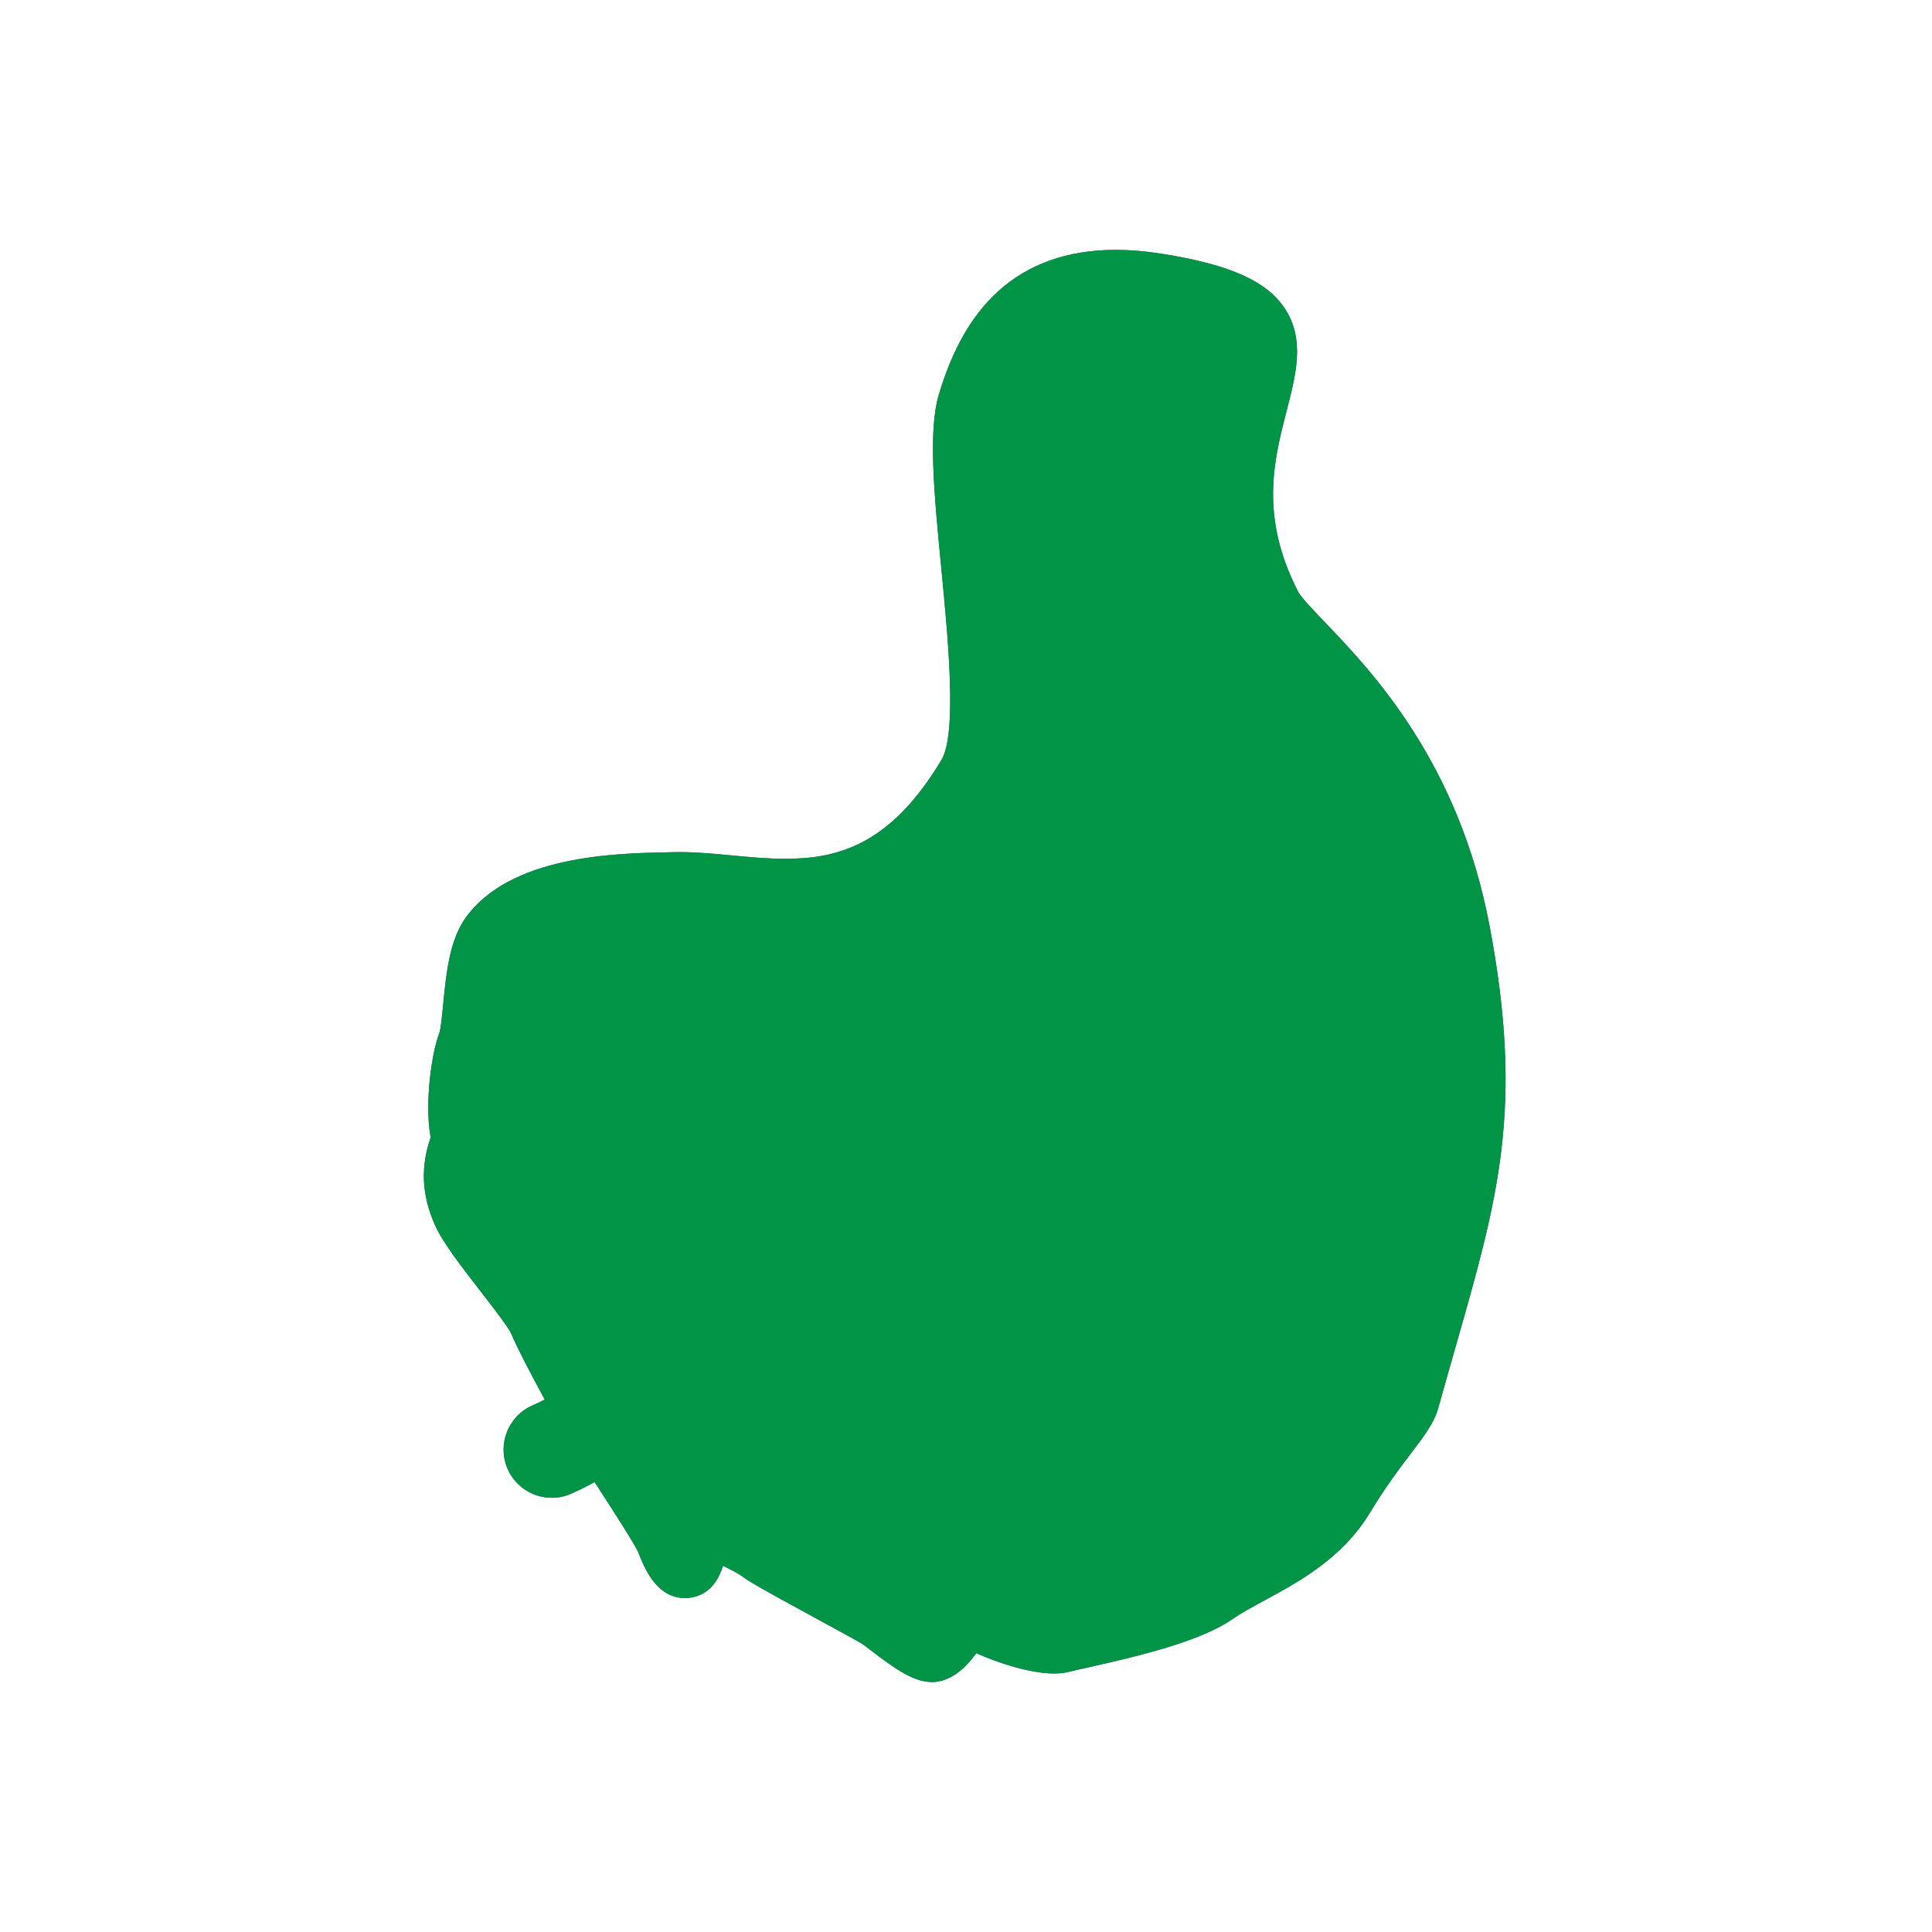 <?xml version='1.0' encoding='utf-8'?>
<ns0:svg xmlns:ns0="http://www.w3.org/2000/svg" version="1.1" viewBox="0 0 500 500">
  <ns0:defs>
    <ns0:style>
      .cls-1 {
        fill: #4a4e5e;
      }

      .cls-2 {
        fill: #d5ebf9;
      }

      .cls-3 {
        fill: none;
      }

      .cls-4 {
        isolation: isolate;
      }

      .cls-5 {
        fill: #bfadcb;
        mix-blend-mode: multiply;
      }

      .cls-6 {
        mix-blend-mode: color;
      }

      .cls-7 {
        fill: #009447;
      }

      .cls-8 {
        fill: #4b4f5e;
      }

      .cls-9 {
        clip-path: url(#clippath);
      }
    </ns0:style>
    <ns0:clipPath id="clippath">
      <ns0:path class="cls-3" d="M342.93,385.21c8.6-14.22,11.99-23.56,16.87-25.25,2.96-1.03,5.04-1.88,6.67-1.54,1.45,2.08,3.06,5,4.47,9.02,1.18,3.37,4.87,5.15,8.24,3.96,3.37-1.18,5.15-4.87,3.96-8.24-3.51-10.02-8.31-15.53-11.53-18.31-2-3.6-1.38-7.78,1.94-10.68,1.28-1.11,3.01-1.56,4.84-1.57,8.25,4.09,13.14,7.12,13.2,7.15,2.56,1.59,5.93.81,7.53-1.76,1.59-2.56.81-5.93-1.75-7.53-.27-.17-6.12-3.79-15.98-8.58-.12-.32-.24-.69-.35-1.12-1.1-4.15,2.31-28.35,2.15-39.13s-1.19-15.59.59-19.16c1.06-2.11,2.33-2.74,3.36-3.32,3.32-.9,5.12-.55,5.41-.48,3.16,1.25,6.79-.17,8.24-3.29,1.5-3.24.09-7.08-3.15-8.59-1.6-.74-9.05-3.44-21.84,2.96-1.51-2.16-3.5-8.56-3.76-13.1-.28-4.88-.11-8.51-3.11-11.94-3-3.44-4.81-3.03-7.76-4.99-2.96-1.95-4.27-3.96-4.89-8.2-.63-4.24-.89-8.84-5.38-13.76-2.48-2.73-18.61-4.59-23.2-10.01-3.94-4.65-4.83-7.13-8.65-9.18.25-1,.48-2.15.69-3.47.43-2.65.63-5.1.64-5.2.25-2.97-1.95-5.57-4.92-5.82-2.97-.25-5.57,1.95-5.82,4.92-.18,2.15-.53,4.56-.87,6.19-1.08-.28-2.2-.64-3.6-1.25-.48-.21-1.07-.45-1.75-.71,5.21-4.12,7.64-8.81,7.78-9.09,1.35-2.65.29-5.9-2.37-7.24-2.65-1.35-5.9-.28-7.24,2.37-.03.06-3.22,6.04-10.14,8.44-.43.15-.82.34-1.18.58-3.71-1.51-7.45-3.2-10.46-4.99-7.99-4.77-33.55-4.55-44.12-2.1-5.52,1.28-11.05-.48-14.29-1.66-3.23-1.18-10.2-.52-13.15,4.41-2.96,4.94-2.27,10.39-10.39,12.14-8.12,1.75-14.31-.77-18.84,2.32-4.53,3.09-14.1,13.49-18.28,18.21-2.76,3.12-12.21,13.87-19.67,22.81-1.32-2.68-2.61-5.96-3.57-9.8-.73-2.89-3.65-4.64-6.54-3.91-2.83.71-4.57,3.54-3.95,6.37.01.06.03.11.04.17,1.73,6.89,4.33,12.31,6.71,16.24-.56.74-1.04,1.39-1.42,1.95-4.8,6.95-15.79,31.77-17.74,36.87-1.95,5.11-3.47,18.93-1.46,24.98-2.71,6.48-2.92,12.37.24,19.43,3.16,7.06,17.63,23,19.82,28.3,1.63,3.94,7.35,14.7,11.51,22.07-2.97,2.18-6.9,4.29-9.69,5.49-2.77,1.19-4.06,4.4-2.87,7.17.08.19.17.37.27.54,1.35,2.4,4.32,3.44,6.91,2.33.15-.06,3.62-1.55,7.54-3.89,1.28-.76,2.47-1.52,3.55-2.28,4.91,7.56,14.45,22.08,15.6,25.01,1.37,3.47,3.31,8.38,6.44,7.45,3.12-.94,3.2-9.58,4.17-10.37.97-.78,11.99,4.55,14.2,6.37,2.21,1.82,27.63,15.24,30.4,17.03,2.78,1.79,11.58,9.56,14.85,8.77s5.99-5.68,7.41-7.54c1.42-1.86,1.96-2.17,3.4-.86,1.44,1.31,16.31,7.6,22.64,5.97,6.33-1.63,30.51-6.07,39.77-12.53,9.26-6.46,25.08-11.32,33.68-25.54Z" />
    </ns0:clipPath>
  </ns0:defs>
  
  <ns0:g class="cls-4">
    <ns0:g id="Layer_1">
      <ns0:g>
        <ns0:g>
          <ns0:g>
            <ns0:path class="cls-2" d="M241.18,431.83c-3.58,0-8.07-3.21-13.57-7.41-1.09-.83-2.12-1.62-2.67-1.97-1.01-.65-6.14-3.44-11.11-6.15-12.73-6.92-18.27-10-19.63-11.12-1.25-1.03-6.3-3.56-9.49-4.86-.7,3.67-1.77,8.35-5.65,9.51-.58.18-1.18.26-1.77.26-5.07,0-7.39-5.89-8.93-9.78-.89-2.25-9.14-14.95-13.36-21.44-.24.15-.49.3-.74.45-4.04,2.4-7.56,3.93-7.95,4.09-1.12.48-2.31.72-3.52.72-3.23,0-6.23-1.75-7.81-4.56-.16-.28-.3-.57-.44-.88-1.94-4.55.17-9.83,4.71-11.77,1.76-.76,4.18-1.99,6.44-3.39-4.04-7.28-8.65-16.07-10.11-19.61-.87-2.09-4.91-7.3-8.47-11.9-4.66-6.01-9.48-12.23-11.31-16.31-3.25-7.26-3.48-13.8-.73-21.06-1.73-7.3-.22-20.53,1.88-26.03.55-1.45.89-4.92,1.21-8.28.7-7.31,1.5-15.59,5.12-20.69,10.49-14.78,36.7-15.31,49.3-15.56l1.86-.04c.49-.01.98-.02,1.48-.02,4.22,0,8.5.41,13.03.84,4.61.44,9.39.89,14.15.89,13.48,0,29.19-3.24,43.54-27.3,4.69-7.86,2.44-31.09.45-51.59-1.74-17.98-3.39-34.97-.8-43.68,7-23.56,20.87-35.02,42.39-35.02,3.68,0,7.65.34,11.8,1.01,16.13,2.61,25.12,6.51,29.14,12.66,4.33,6.62,2.31,14.45-.03,23.52-3.29,12.78-7.39,28.67,3.22,49.35,1,1.94,4.02,5.09,7.51,8.74,11.85,12.37,33.92,35.41,41.73,76.91,8.7,46.23,2.18,69.03-8.62,106.79-1.48,5.17-3.01,10.51-4.61,16.3-.88,3.19-3.24,6.3-6.51,10.6-2.95,3.89-6.63,8.73-10.74,15.53-6.68,11.05-17.39,16.85-25.99,21.52-3.21,1.74-6.25,3.39-8.68,5.08-7.53,5.26-22.57,8.92-36.07,11.94-2.01.45-3.75.84-4.83,1.12-.97.25-2.09.38-3.32.38h0c-6.54,0-17.13-3.93-21.19-6.23-.14.2-.29.42-.46.66-1.83,2.66-4.58,6.69-8.55,7.64-.42.1-.87.15-1.32.15Z" />
            <ns0:path class="cls-1" d="M288.69,71.67c3.47,0,7.21.31,11.25.97,59.2,9.57,4.3,34.07,29.78,83.68,5.02,9.77,38.82,31.08,48.92,84.7,9.7,51.54.38,72.63-13.16,121.51-1.38,4.98-8.27,11.03-16.87,25.25-8.6,14.22-24.42,19.08-33.68,25.54-9.26,6.46-33.44,10.91-39.77,12.53-.72.18-1.54.27-2.44.27-7.08,0-18.91-5.08-20.19-6.24-.59-.53-1.03-.8-1.44-.8-.59,0-1.12.56-1.97,1.66-1.42,1.86-4.14,6.76-7.41,7.54-.16.04-.32.06-.51.06-3.59,0-11.7-7.12-14.34-8.83-2.78-1.79-28.2-15.21-30.4-17.03-2.06-1.7-11.78-6.45-13.87-6.45-.15,0-.26.03-.33.08-.97.78-1.05,9.43-4.17,10.37-.26.08-.52.12-.77.12-2.68,0-4.42-4.39-5.67-7.56-1.15-2.92-10.69-17.44-15.6-25-1.08.76-2.27,1.52-3.55,2.28-3.92,2.33-7.39,3.82-7.54,3.89-.7.3-1.43.44-2.15.44-1.93,0-3.78-1.03-4.76-2.78-.1-.17-.19-.35-.27-.54-1.19-2.77.1-5.98,2.87-7.17,2.8-1.2,6.72-3.32,9.69-5.49-4.16-7.36-9.88-18.12-11.51-22.07-2.19-5.3-16.66-21.24-19.82-28.3-3.16-7.06-2.95-12.95-.24-19.43-2-6.06-.49-19.88,1.46-24.98,1.95-5.11,1.02-21.31,5.91-28.2,10.03-14.12,38.03-13.87,48.39-14.12.46-.01.93-.02,1.39-.02,8.37,0,17.64,1.73,27.19,1.73,15.61,0,32-4.63,46.55-29.01,9.51-15.95-5.37-77.98,0-96.06,5.79-19.49,16.71-32.52,39.03-32.52M288.69,64.67c-12.35,0-22.59,3.63-30.43,10.78-6.8,6.2-11.8,14.94-15.31,26.74-2.78,9.36-1.18,25.88.67,45.01,1.74,17.97,4.13,42.58.03,49.46-13.42,22.49-27.41,25.59-40.53,25.59-4.6,0-9.29-.45-13.82-.88-4.42-.42-8.98-.85-13.37-.85-.53,0-1.05,0-1.57.02-.56.01-1.18.03-1.84.04-13.17.26-40.57.81-52.08,17.03-4.16,5.86-5,14.64-5.75,22.38-.26,2.67-.61,6.33-1,7.37-2.15,5.63-3.79,18.73-2.24,27.02-2.68,7.73-2.3,15.02,1.16,22.75,2,4.46,6.73,10.57,11.74,17.03,2.91,3.75,7.3,9.41,8,11.09,1.43,3.44,5.22,10.7,8.63,16.95-1.13.6-2.21,1.12-3.1,1.5-6.31,2.7-9.25,10.04-6.55,16.36.18.42.39.84.61,1.23,2.21,3.91,6.37,6.34,10.86,6.34,1.69,0,3.34-.34,4.9-1.01.34-.15,2.92-1.26,6.19-3.06,4.13,6.37,10.31,15.97,11.24,18.06,1.66,4.2,4.74,11.96,12.17,11.96.93,0,1.87-.14,2.78-.41,4.04-1.21,5.97-4.6,7.05-7.94,2.11,1.03,4.15,2.12,4.89,2.67,1.52,1.24,5.35,3.42,20.13,11.46,4.44,2.42,9.97,5.43,10.9,6.02.44.28,1.5,1.09,2.44,1.81,6.23,4.76,11.01,8.13,15.7,8.13.73,0,1.45-.08,2.14-.25,4.28-1.03,7.29-4.43,9.34-7.23,5.52,2.52,14.08,5.26,20.04,5.26,1.54,0,2.91-.16,4.19-.49,1.03-.26,2.74-.65,4.73-1.09,13.83-3.09,29.25-6.86,37.31-12.48,2.27-1.58,5.22-3.18,8.34-4.87,8.98-4.86,20.15-10.92,27.32-22.78,4.01-6.64,7.63-11.4,10.53-15.22,3.5-4.61,6.03-7.94,7.1-11.78,1.6-5.77,3.13-11.11,4.6-16.27,10.94-38.26,17.55-61.35,8.69-108.4-8.01-42.53-30.54-66.05-42.64-78.68-3.03-3.16-6.16-6.43-6.93-7.92-10.01-19.49-6.26-34.04-2.95-46.88,2.44-9.46,4.74-18.39-.43-26.31-4.67-7.14-14.09-11.39-31.51-14.2-4.34-.7-8.5-1.06-12.36-1.06h0Z" />
          </ns0:g>
          <ns0:g class="cls-9">
            <ns0:path class="cls-8" d="M136.14,276.98c.62.99.72,2.16.31,3.21-.24.5-.68.92-.9,1.39-.35.71-.32,1.59-.48,2.38-.25.79-.59,1.58-1.14,2.21-.75.83-1.81,1.41-2.99,1.49l-.11-.16c.71-1.58,1.34-2.54,2.38-3.71.54-.76,1.59-1.39,1.74-2.4.11-.49-.07-1.06-.09-1.55-.02-.5.15-.95.31-1.43.19-.47.39-.93.77-1.43h.19Z" />
            <ns0:path class="cls-8" d="M173.88,362.33c-.91,2.14-1.89,4.05-2.48,5.99-.32.94-.63,2.01-.25,3.01.45,1.29,1.78,1.97,3.02,2.34,3.95,1.15,7.06-1.98,9.16-5.19,0,0,.19.04.19.04-.04,3.69-3.27,7.54-7.18,7.24-3.69-.31-6.81-4.12-6.52-7.77.36-2.42,1.92-4.47,3.92-5.79,0,0,.14.13.14.13h0Z" />
            <ns0:path class="cls-8" d="M201.58,384.52c.8,1.44.44,3.27.78,4.81.2,1.42.75,2.83,1.56,3.94.77,1.04,2.72.9,3.97.68,4.66-1.04,10.4-4.73,14.6-.48,2.38,2.22,4.65,4.61,6.38,7.45l-.15.13c-2.93-2.18-5.69-4.42-8.45-6.72-2.19-1.53-4.89-1.05-7.49-.79-2.46.27-4.75,1.17-7.21,1.6-4.27.59-5.24-5.12-4.47-8.2.11-.65.41-1.69.32-2.33,0,0,.17-.1.17-.1h0Z" />
            <ns0:path class="cls-8" d="M288.66,402.85c-1.26.83-2.55,1.37-3.96,1.66-2.36-.08-3.2,2.96-5.17,3.97-2.55,1.71-5.23-.48-6.12-2.94,0,0,.14-.14.14-.14,1.44.56,2.72,1.48,3.67,1.57,1.11.19,2.26-.53,3.38-.99.67-.29,1.3-.69,1.81-1.2.48-.53,1.05-1.31,1.71-1.71,1.38-.83,3-.88,4.53-.42,0,0,.02.19.02.19h0Z" />
            <ns0:path class="cls-8" d="M244.18,401.29c2.8,1.43,5.14,2.87,8.02,3.31,1.83,0,3.64-.63,5.45-.98,4.77-1.09,11.32-.51,13.85,4.29,0,0-.15.12-.15.12-3.05-2.16-6.49-2.5-10.01-3.03-2.65-.2-5.54-.8-8.07.36-.31.1-.63.26-.96.32-3.31.85-6.6-1.53-8.27-4.24,0,0,.14-.14.14-.14h0Z" />
            <ns0:path class="cls-8" d="M335.08,364.74c-1.84,2.23-4.4,3.21-7.08,3.92-2.4,1.19-4.28,3.03-6.94,4.14,0,0-4.77,2.27-4.77,2.27l-.15-.13c.84-1.76,2.35-3.03,3.95-3.98,2.41-1.39,5.21-1.55,7.63-2.86,1.47-1.04,2.79-2.33,4.58-2.86.85-.3,1.72-.58,2.69-.67l.09.17h0Z" />
            <ns0:path class="cls-8" d="M298.7,386.32c-.86,2.56-2.94,4.03-5.25,5.11-1.97,1.51-3.48,3.64-5.84,4.65-1.54.66-3.25,1.08-4.98.89l-.05-.19c2.09-1.49,3.98-2.57,6.21-3.61,1.38-.75,3.1-1.12,4.27-2.24,1.09-1.19,1.9-2.63,3.33-3.49.67-.46,1.34-.91,2.16-1.25l.15.13h0Z" />
            <ns0:path class="cls-8" d="M339.49,381.85c-.83,4.22-3.63,7.75-7.24,9.95-1.68,1.2-3.48,2.57-5.52,3.16-2,.58-4.04,1.05-6.12,1.24-2.75.25-5.38-.26-8.03.58,0,0-.1-.17-.1-.17,1.03-.99,2.46-1.61,3.85-1.87,2.39-.47,5.65-.78,8.06-1.06,2.63-.3,5.43-.43,7.46-2.37,1.9-1.9,3.15-4.29,4.9-6.34.82-1.06,1.63-2.14,2.55-3.21l.18.08h0Z" />
            <ns0:path class="cls-8" d="M140,353.39c2.84,2.58,4.49,5.94,5.9,9.41,1.86,3.2,4.57,5.85,6.33,9.13,1.19,2.16,2.27,4.4,3.01,6.85l-.16.11c-2.66-2.68-4.73-5.75-6.42-9.09-1.21-2.15-1.89-4.63-3.3-6.67-1.5-1.97-3.22-3.8-4.19-6.13-.53-1.12-1.03-2.26-1.34-3.51l.17-.1h0Z" />
            <ns0:path class="cls-8" d="M225.84,412.5c.78.9,1.33,1.79,1.56,2.91.07.54-.01,1.17.16,1.69.31,1.08,1.44,1.72,2.03,2.61,1.09,1.31,1.81,2.8,2.05,4.54,0,0-.15.12-.15.12-1.16-.51-2.01-1.31-2.7-2.21-1.16-1.5-1.04-3.25-1.8-4.79-.71-.93-1.6-1.71-1.6-3.02-.04-.59-.03-1.19.26-1.81l.19-.02h0Z" />
            <ns0:path class="cls-8" d="M138.71,301.82c-.48,2.65-.69,5.13-.56,7.62-.21,3.18,1.32,6.5,4.31,7.89,4.14,1.86,8.18-1.06,11.93-3.07,0,0,.14.14.14.14-2.29,3.45-6.54,6.47-10.88,5.26-3.03-.8-4.2-3.73-5.53-6.18-1.4-2.37-2.24-5.3-1.4-8.04.35-1.35.91-2.65,1.83-3.71l.17.09h0Z" />
            <ns0:path class="cls-8" d="M150.04,323.71c.99.55,1.69,1.29,2.08,2.29.15.48.15,1.08.39,1.52.42.91,1.59,1.26,2.32,1.81,1.3.73,1.85,1.29,3.54,1.77,0,0,.06.19.06.19-1.26,1.45-3.79.9-4.82-.58-.79-.78-.88-2.04-1.6-2.83-.81-.71-1.75-1.23-1.99-2.41-.14-.51-.23-1.04-.14-1.66l.17-.09h0Z" />
            <ns0:path class="cls-8" d="M167.58,242.01c.52,5.39-.64,11.82-5.32,15.19-1.85,1.24-3.92,2.32-6.19,2.36-.55.03-1.09.03-1.5.2-1.33.68-1.44,2.45-1.96,3.8,0,0-.93,3.07-.93,3.07-1.72,6.24-3.74,12.35-5.94,18.46,0,0-.19-.03-.19-.03.23-4.37,1.22-8.62,2.34-12.82,1.35-4.18,2.48-8.45,4.88-12.2.37-.47.91-.95,1.56-1.08.64-.13,1.19-.06,1.72-.06,3.21.16,5.83-2.37,7.31-4.99,2.09-3.5,3.1-7.68,4.02-11.9h.19Z" />
            <ns0:path class="cls-8" d="M353.18,302.3c-2.03,2.97-3.4,6.13-4.52,9.5-1.24,3.3-2.07,7.03-1.25,10.52.31,1.44.74,2.8,1.36,4.12.07.12.13.42.13.47.02.44-.04.59-.1.95-1.02,4.51-2.88,8.64-4.64,12.86-.11.24-.38.95-.44,1.14-.02-.01-.02-.05-.04-.07-.02-.03-.1-.1-.22-.09-.11.01-.1.05-.09.04.11-.08.21-.2.31-.31,0,0,.43-.53.43-.53l.17.09c-.19.41-.3,1.14-.78,1.28-.23,0-.31-.12-.36-.29.35-5.08,2.49-9.99,3.83-14.82.02-.07.03-.19.03-.11,0-.02.01.13.06.21,0,0-.02-.05-.02-.07l-.06-.17c-1.35-3.21-.76-6.8-.32-10.09.39-3.64.31-7.59,2.55-10.73,1-1.59,2.25-3.04,3.85-4.04l.13.15h0Z" />
          </ns0:g>
        </ns0:g>
        <ns0:path class="cls-5" d="M288.81,372.68c13.17-13.79,16.78-20.07,14.15-31.32-.92-3.92-1.93-6.82-3.31-8.99.72-.92,1.46-1.9,2.24-2.94,2.26-3.01,4.37-5.96,6.05-8.36.51.18.74-.48.78-1.7.83-.12,1.65-.35,2.42-.78,8.59-4.83,13.5-12.45,16.6-19.69,2.92-7.3,4.05-14.85,3.74-22.17-.59-14.77-8.3-28.74-9.68-42.58-2.2-13.83-.17-27.93-.83-41.89-.88-13.92-3.72-27.63-11.52-40.57-.8-1.31-2.1-2.35-3.7-2.76-3.27-.85-6.6,1.12-7.45,4.38l-.03.13c-3.7,14.27-3.17,27.86-1.16,41.31,2.18,13.4,6.41,26.74,5.71,40.38.09,13.63-7.23,27.19-8.88,39.91-.75,6.26-.79,11.98.04,17.87-2.91,11.42.47,19.47,6.61,24.06.57.43,1.13.82,1.68,1.19-1.55,2.21-3.43,4.82-5.43,7.49-.65.87-1.28,1.69-1.88,2.47-2.16-1.08-4.88-1.71-8.39-2.17-10.3-1.35-37.73,6.21-40.68,5.44-2.94-.76-2.64-5.14-6.66-7.11-4.03-1.97-7,2.62-10.24,2.06-3.23-.56-1.78-4.57-8.55-3.4-6.77,1.17-10.87,1.41-15.77-.22-4.72-1.58-7.56-1.12-10.47,2.11-2.57-3.88-4.38-8.43-5.61-12.4,4.62-1.3,18.77-9.94,30-16.27,12.27-6.92,55.81.42,57.14-26.84,1.33-27.26-10.04-45.62-17.28-47.79-12.28-3.68-33.66,13.42-42.14,38.35-8.47,24.93-41.74,28.76-37.57,41.79.72,2.25,1.37,4.05,1.96,5.48.92,4.41,2.9,11.89,6.68,18.6,1.41,2.51,3.08,4.91,5.04,7.01.56,2.7,1.78,5.79,2.82,9.45,2.13,7.55,3.84,20.9,27.43,27.48,23.6,6.58,52.96,16.8,66.12,3Z" />
      </ns0:g>
    </ns0:g>
    <ns0:g id="Layer_1_copy">
      <ns0:g class="cls-6">
        <ns0:path class="cls-7" d="M241.18,431.83c-3.58,0-8.07-3.21-13.57-7.41-1.09-.83-2.12-1.62-2.67-1.97-1.01-.65-6.14-3.44-11.11-6.15-12.73-6.92-18.27-10-19.63-11.12-1.25-1.03-6.3-3.56-9.49-4.86-.7,3.67-1.77,8.35-5.65,9.51-.58.18-1.18.26-1.77.26-5.07,0-7.39-5.89-8.93-9.78-.89-2.25-9.14-14.95-13.36-21.44-.24.15-.49.3-.74.45-4.04,2.4-7.56,3.93-7.95,4.09-1.12.48-2.31.72-3.52.72-3.23,0-6.23-1.75-7.81-4.56-.16-.28-.3-.57-.44-.88-1.94-4.55.17-9.83,4.71-11.77,1.76-.76,4.18-1.99,6.44-3.39-4.04-7.28-8.65-16.07-10.11-19.61-.87-2.09-4.91-7.3-8.47-11.9-4.66-6.01-9.48-12.23-11.31-16.31-3.25-7.26-3.48-13.8-.73-21.06-1.73-7.3-.22-20.53,1.88-26.03.55-1.45.89-4.92,1.21-8.28.7-7.31,1.5-15.59,5.12-20.69,10.49-14.78,36.7-15.31,49.3-15.56l1.86-.04c.49-.01.98-.02,1.48-.02,4.22,0,8.5.41,13.03.84,4.61.44,9.39.89,14.15.89,13.48,0,29.19-3.24,43.54-27.3,4.69-7.86,2.44-31.09.45-51.59-1.74-17.98-3.39-34.97-.8-43.68,7-23.56,20.87-35.02,42.39-35.02,3.68,0,7.65.34,11.8,1.01,16.13,2.61,25.12,6.51,29.14,12.66,4.33,6.62,2.31,14.45-.03,23.52-3.29,12.78-7.39,28.67,3.22,49.35,1,1.94,4.02,5.09,7.51,8.74,11.85,12.37,33.92,35.41,41.73,76.91,8.7,46.23,2.18,69.03-8.62,106.79-1.48,5.17-3.01,10.51-4.61,16.3-.88,3.19-3.24,6.3-6.51,10.6-2.95,3.89-6.63,8.73-10.74,15.53-6.68,11.05-17.39,16.85-25.99,21.52-3.21,1.74-6.25,3.39-8.68,5.08-7.53,5.26-22.57,8.92-36.07,11.94-2.01.45-3.75.84-4.83,1.12-.97.25-2.09.38-3.32.38h0c-6.54,0-17.13-3.93-21.19-6.23-.14.2-.29.42-.46.66-1.83,2.66-4.58,6.69-8.55,7.64-.42.1-.87.15-1.32.15Z" />
        <ns0:path class="cls-7" d="M288.69,71.67c3.47,0,7.21.31,11.25.97,59.2,9.57,4.3,34.07,29.78,83.68,5.02,9.77,38.82,31.08,48.92,84.7,9.7,51.54.38,72.63-13.16,121.51-1.38,4.98-8.27,11.03-16.87,25.25-8.6,14.22-24.42,19.08-33.68,25.54-9.26,6.46-33.44,10.91-39.77,12.53-.72.18-1.54.27-2.44.27-7.08,0-18.91-5.08-20.19-6.24-.59-.53-1.03-.8-1.44-.8-.59,0-1.12.56-1.97,1.66-1.42,1.86-4.14,6.76-7.41,7.54-.16.04-.32.06-.51.06-3.59,0-11.7-7.12-14.34-8.83-2.78-1.79-28.2-15.21-30.4-17.03-2.06-1.7-11.78-6.45-13.87-6.45-.15,0-.26.03-.33.08-.97.78-1.05,9.43-4.17,10.37-.26.08-.52.12-.77.12-2.68,0-4.42-4.39-5.67-7.56-1.15-2.92-10.69-17.44-15.6-25-1.08.76-2.27,1.52-3.55,2.28-3.92,2.33-7.39,3.82-7.54,3.89-.7.3-1.43.44-2.15.44-1.93,0-3.78-1.03-4.76-2.78-.1-.17-.19-.35-.27-.54-1.19-2.77.1-5.98,2.87-7.17,2.8-1.2,6.72-3.32,9.69-5.49-4.16-7.36-9.88-18.12-11.51-22.07-2.19-5.3-16.66-21.24-19.82-28.3-3.16-7.06-2.95-12.95-.24-19.43-2-6.06-.49-19.88,1.46-24.98,1.95-5.11,1.02-21.31,5.91-28.2,10.03-14.12,38.03-13.87,48.39-14.12.46-.01.93-.02,1.39-.02,8.37,0,17.64,1.73,27.19,1.73,15.61,0,32-4.63,46.55-29.01,9.51-15.95-5.37-77.98,0-96.06,5.79-19.49,16.71-32.52,39.03-32.52M288.69,64.67c-12.35,0-22.59,3.63-30.43,10.78-6.8,6.2-11.8,14.94-15.31,26.74-2.78,9.36-1.18,25.88.67,45.01,1.74,17.97,4.13,42.58.03,49.46-13.42,22.49-27.41,25.59-40.53,25.59-4.6,0-9.29-.45-13.82-.88-4.42-.42-8.98-.85-13.37-.85-.53,0-1.05,0-1.57.02-.56.01-1.18.03-1.84.04-13.17.26-40.57.81-52.08,17.03-4.16,5.86-5,14.64-5.75,22.38-.26,2.67-.61,6.33-1,7.37-2.15,5.63-3.79,18.73-2.24,27.02-2.68,7.73-2.3,15.02,1.16,22.75,2,4.46,6.73,10.57,11.74,17.03,2.91,3.75,7.3,9.41,8,11.09,1.43,3.44,5.22,10.7,8.63,16.95-1.13.6-2.21,1.12-3.1,1.5-6.31,2.7-9.25,10.04-6.55,16.36.18.42.39.84.61,1.23,2.21,3.91,6.37,6.34,10.86,6.34,1.69,0,3.34-.34,4.9-1.01.34-.15,2.92-1.26,6.19-3.06,4.13,6.37,10.31,15.97,11.24,18.06,1.66,4.2,4.74,11.96,12.17,11.96.93,0,1.87-.14,2.78-.41,4.04-1.21,5.97-4.6,7.05-7.94,2.11,1.03,4.15,2.12,4.89,2.67,1.52,1.24,5.35,3.42,20.13,11.46,4.44,2.42,9.97,5.43,10.9,6.02.44.28,1.5,1.09,2.44,1.81,6.23,4.76,11.01,8.13,15.7,8.13.73,0,1.45-.08,2.14-.25,4.28-1.03,7.29-4.43,9.34-7.23,5.52,2.52,14.08,5.26,20.04,5.26,1.54,0,2.91-.16,4.19-.49,1.03-.26,2.74-.65,4.73-1.09,13.83-3.09,29.25-6.86,37.31-12.48,2.27-1.58,5.22-3.18,8.34-4.87,8.98-4.86,20.15-10.92,27.32-22.78,4.01-6.64,7.63-11.4,10.53-15.22,3.5-4.61,6.03-7.94,7.1-11.78,1.6-5.77,3.13-11.11,4.6-16.27,10.94-38.26,17.55-61.35,8.69-108.4-8.01-42.53-30.54-66.05-42.64-78.68-3.03-3.16-6.16-6.43-6.93-7.92-10.01-19.49-6.26-34.04-2.95-46.88,2.44-9.46,4.74-18.39-.43-26.31-4.67-7.14-14.09-11.39-31.51-14.2-4.34-.7-8.5-1.06-12.36-1.06h0Z" />
      </ns0:g>
    </ns0:g>
  </ns0:g>
  </ns0:svg>